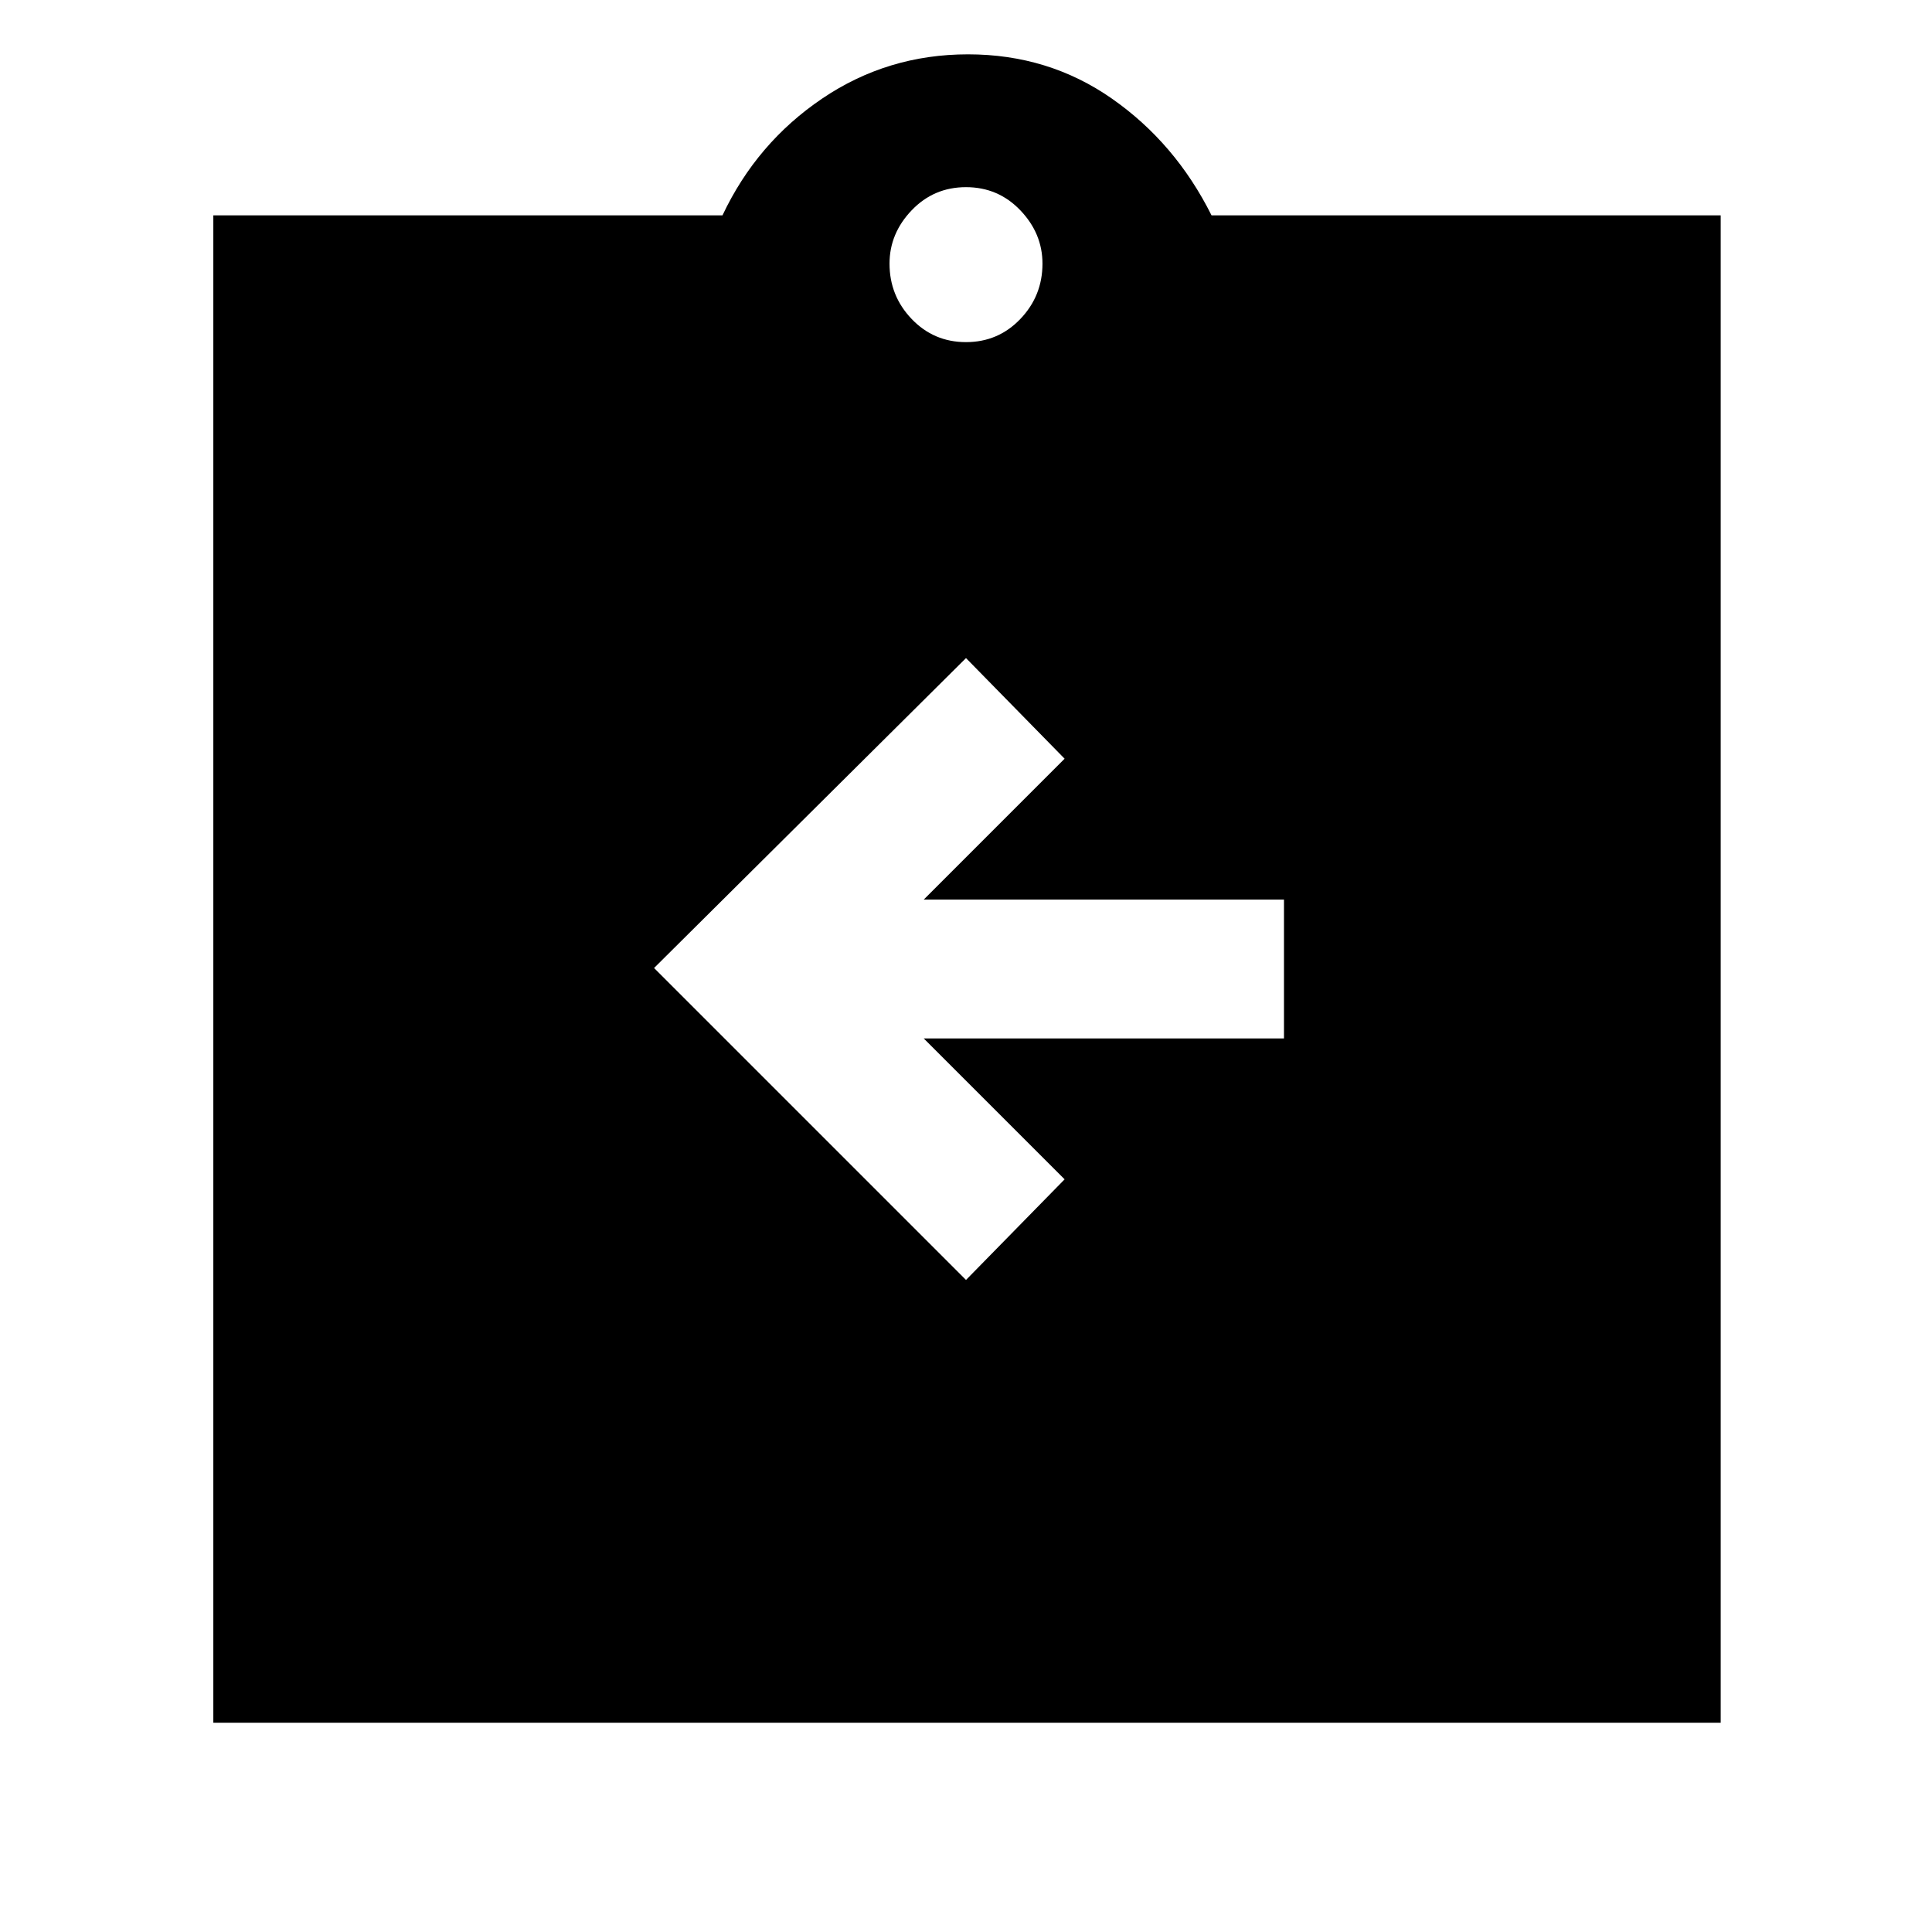 <svg xmlns="http://www.w3.org/2000/svg" height="48" width="48"><path d="M24 31.8 26.45 29.3 22.95 25.8H31.9V22.35H22.95L26.45 18.85L24 16.35L16.25 24.05ZM5.3 42.8V5.35H17.95Q18.8 3.55 20.425 2.45Q22.05 1.35 24.05 1.35Q26.05 1.35 27.625 2.45Q29.2 3.55 30.1 5.35H42.75V42.8ZM24 8.5Q24.8 8.5 25.35 7.925Q25.9 7.35 25.9 6.55Q25.9 5.8 25.35 5.225Q24.8 4.65 24 4.65Q23.2 4.65 22.65 5.225Q22.1 5.8 22.1 6.55Q22.1 7.35 22.65 7.925Q23.2 8.5 24 8.5Z"/></svg>